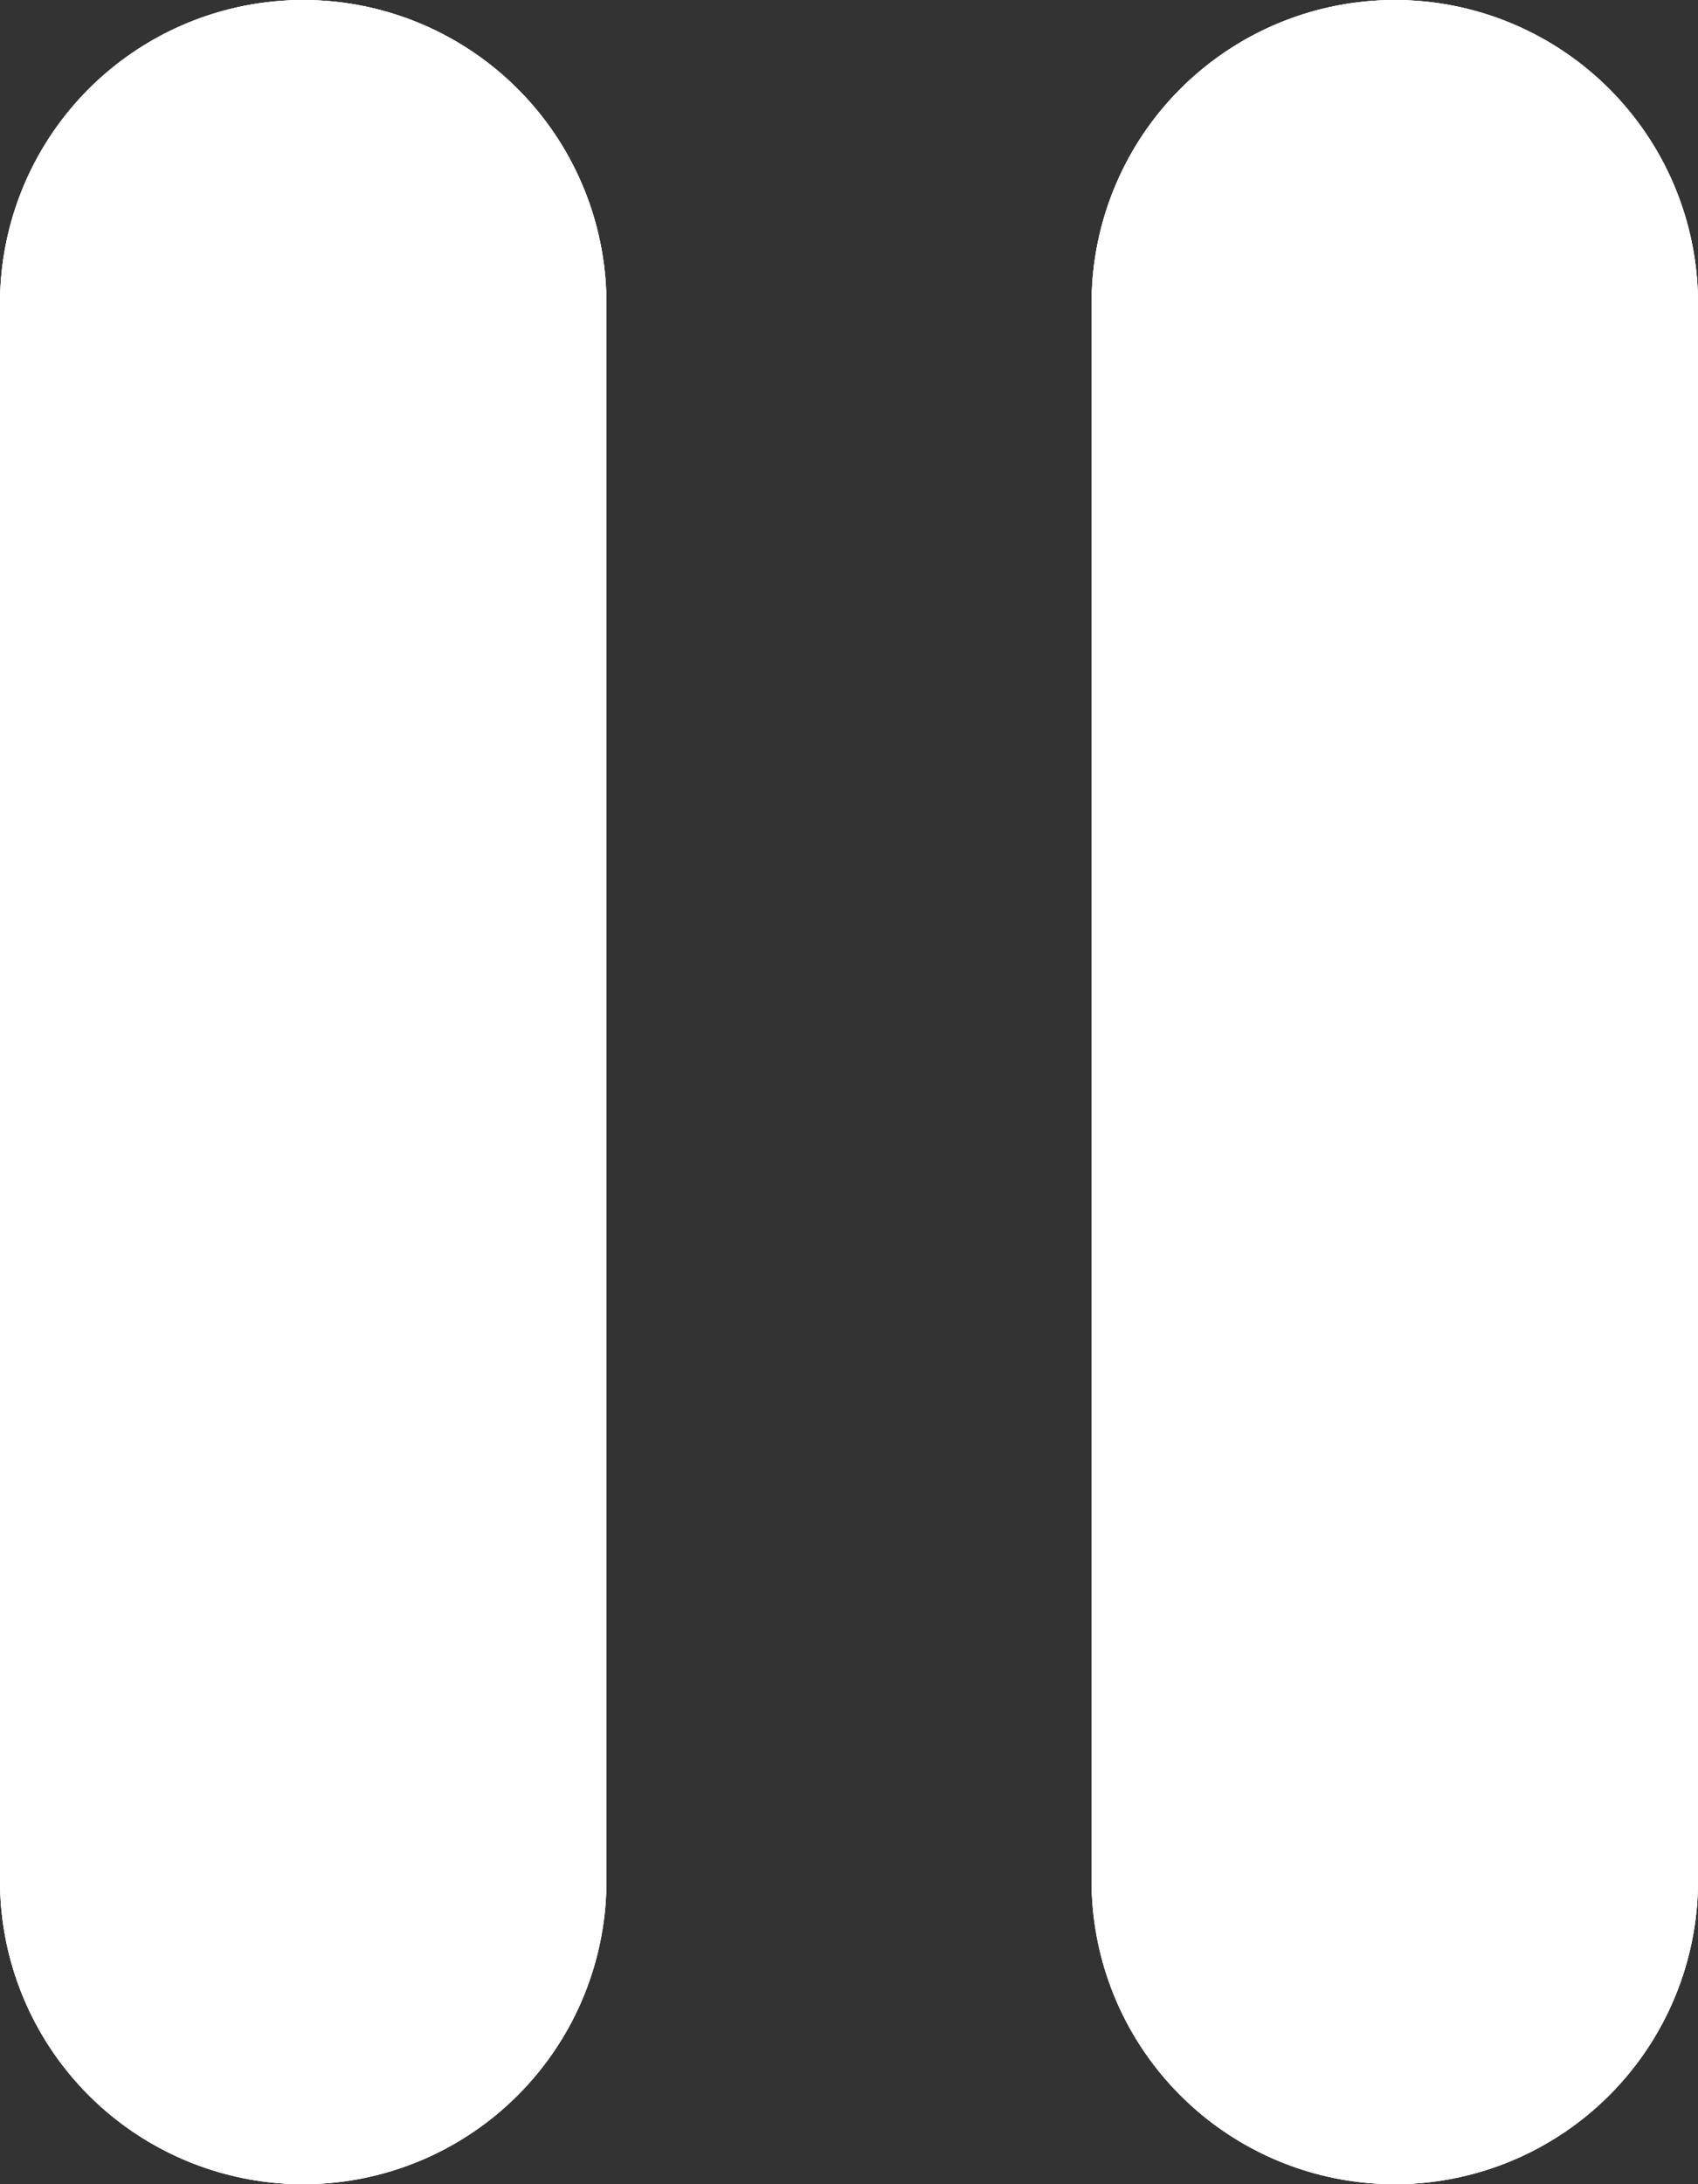 <svg width="14" height="18" viewBox="0 0 14 18" fill="none" xmlns="http://www.w3.org/2000/svg">
<rect x="0" y="0" width="14" height="18" fill="#333333" stroke="none"/>
<path d="M2.5 2.5L2.5 15.5M11.5 2.5L11.5 15.5" stroke="white" stroke-width="5" stroke-linecap="round"/>
<path d="M2.5 2.5L2.5 15.5M11.5 2.5L11.5 15.5" stroke="white" stroke-width="5" stroke-linecap="round"/>
<path d="M2.5 2.5L2.5 15.5M11.5 2.5L11.5 15.5" stroke="white" stroke-width="5" stroke-linecap="round"/>
</svg>

